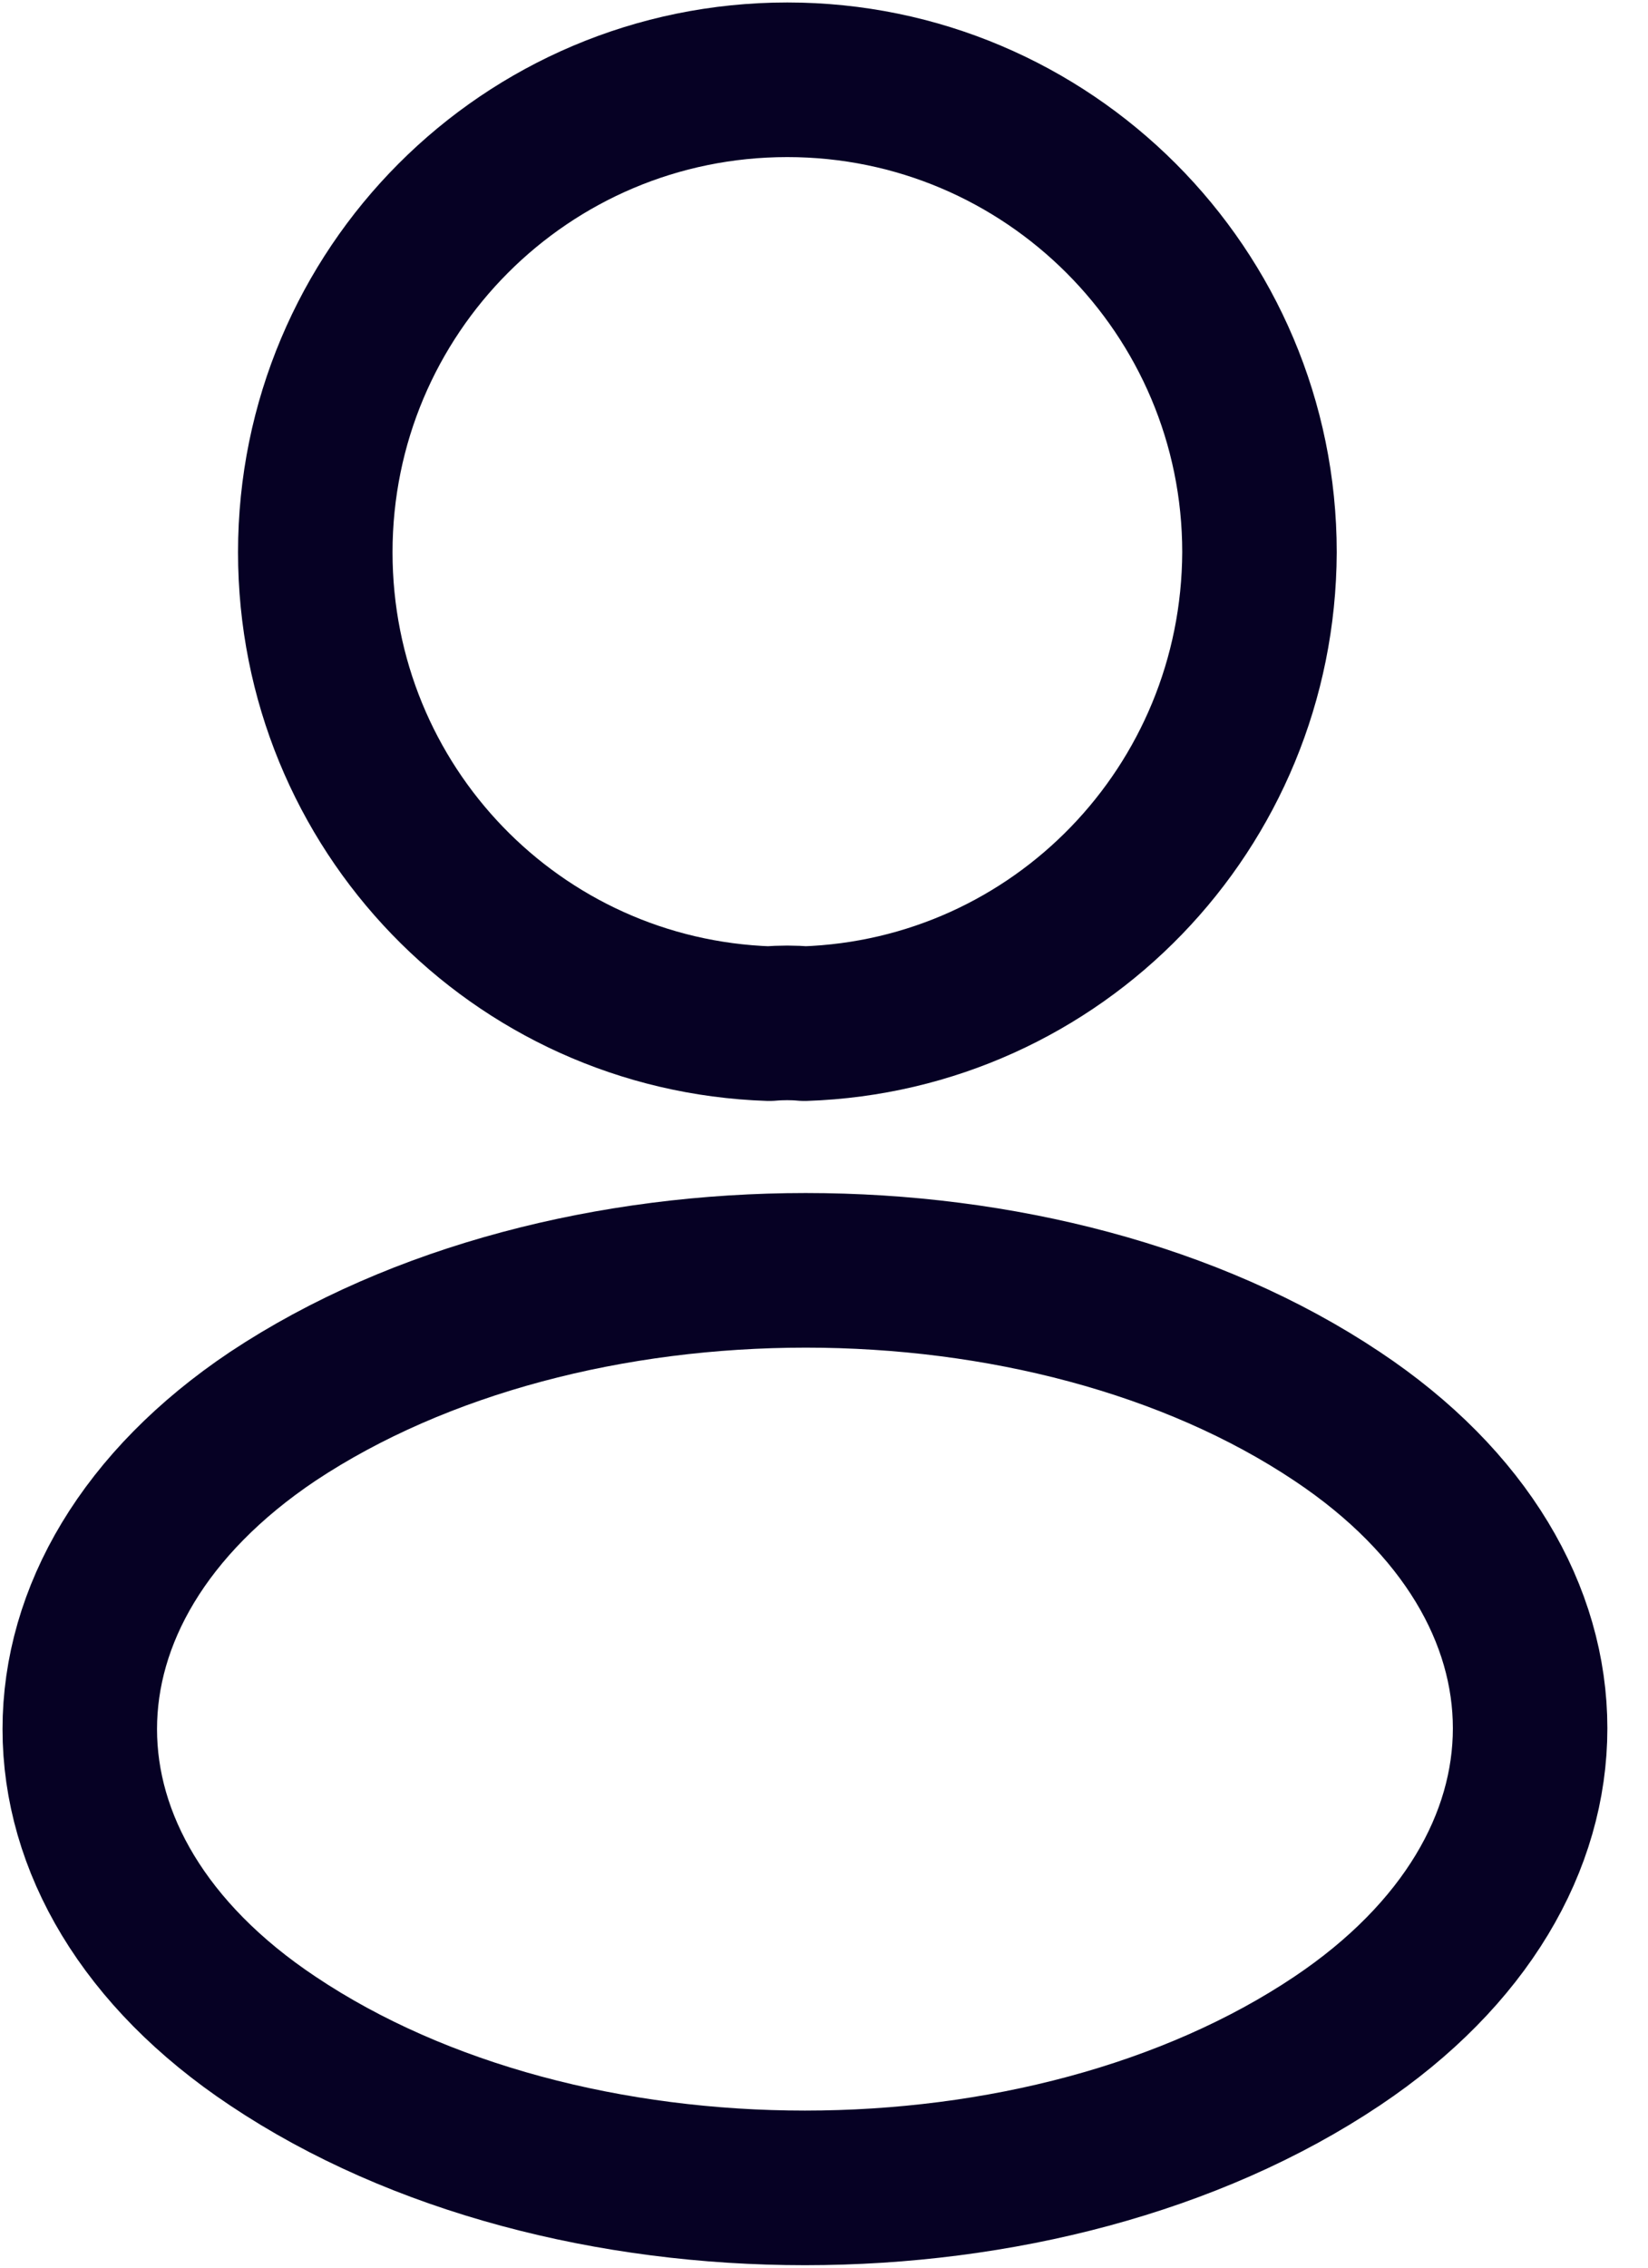 <svg width="16" height="22" viewBox="0 0 16 22" fill="none" xmlns="http://www.w3.org/2000/svg">
<path fill-rule="evenodd" clip-rule="evenodd" d="M7.81 9.931C7.706 9.921 7.582 9.921 7.469 9.931C5.012 9.849 3.061 7.836 3.061 5.358C3.061 2.829 5.105 0.774 7.644 0.774C10.174 0.774 12.228 2.829 12.228 5.358C12.218 7.836 10.267 9.849 7.81 9.931Z" stroke="#060124" stroke-width="1.5" stroke-linecap="round" stroke-linejoin="round"/>
<path fill-rule="evenodd" clip-rule="evenodd" d="M2.648 13.741C0.15 15.414 0.15 18.139 2.648 19.801C5.487 21.701 10.143 21.701 12.982 19.801C15.48 18.129 15.48 15.403 12.982 13.741C10.153 11.852 5.497 11.852 2.648 13.741Z" stroke="#060124" stroke-width="1.5" stroke-linecap="round" stroke-linejoin="round"/>
</svg>
